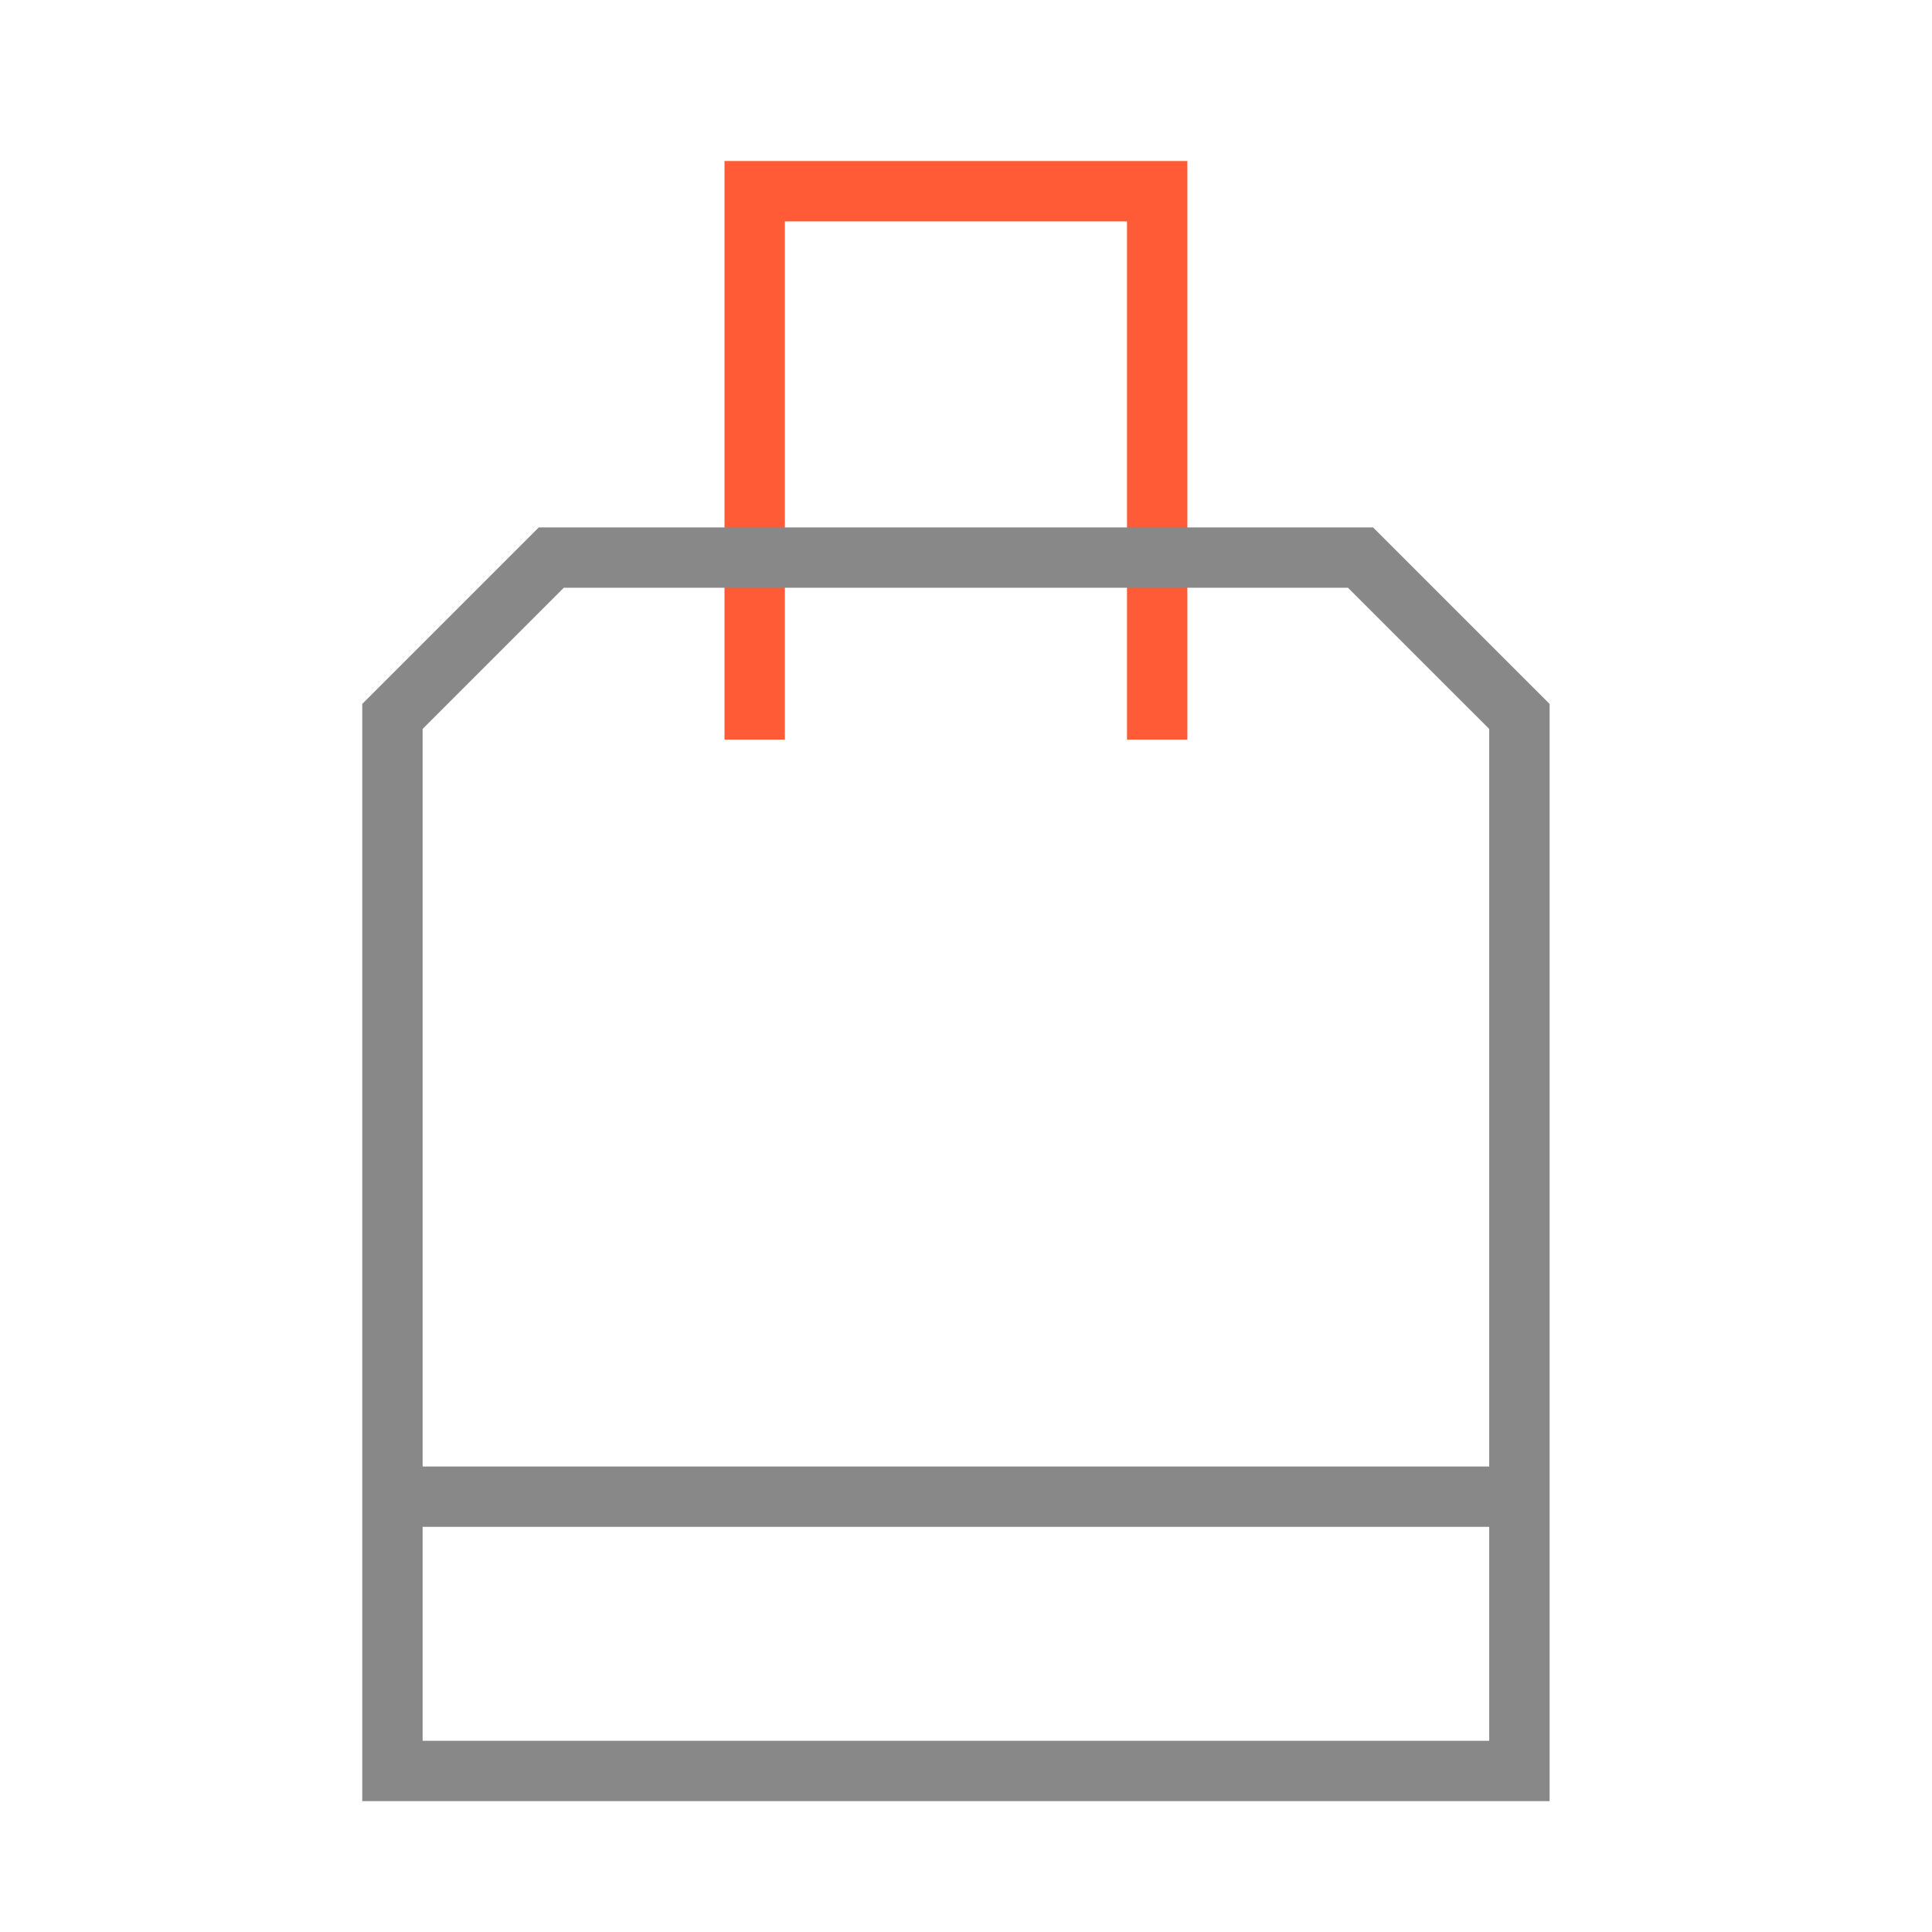 <svg width="48" height="48" xmlns="http://www.w3.org/2000/svg">
    <g fill="none" fill-rule="evenodd">
        <path fill="#FF5B37" d="M18 4v14.375h1.5V5.5H28v12.875h1.5V4z"/>
        <path fill="#888" d="M9.75 37.934h28v-1.499h-28z"/>
        <path d="M13.387 13.102 9 17.489v27.26h29.5V17.49l-4.388-4.387H13.387zM10.5 18.11l3.508-3.508H33.49l3.509 3.508v25.14H10.5V18.11z" fill="#888"/>
    </g>
</svg>
